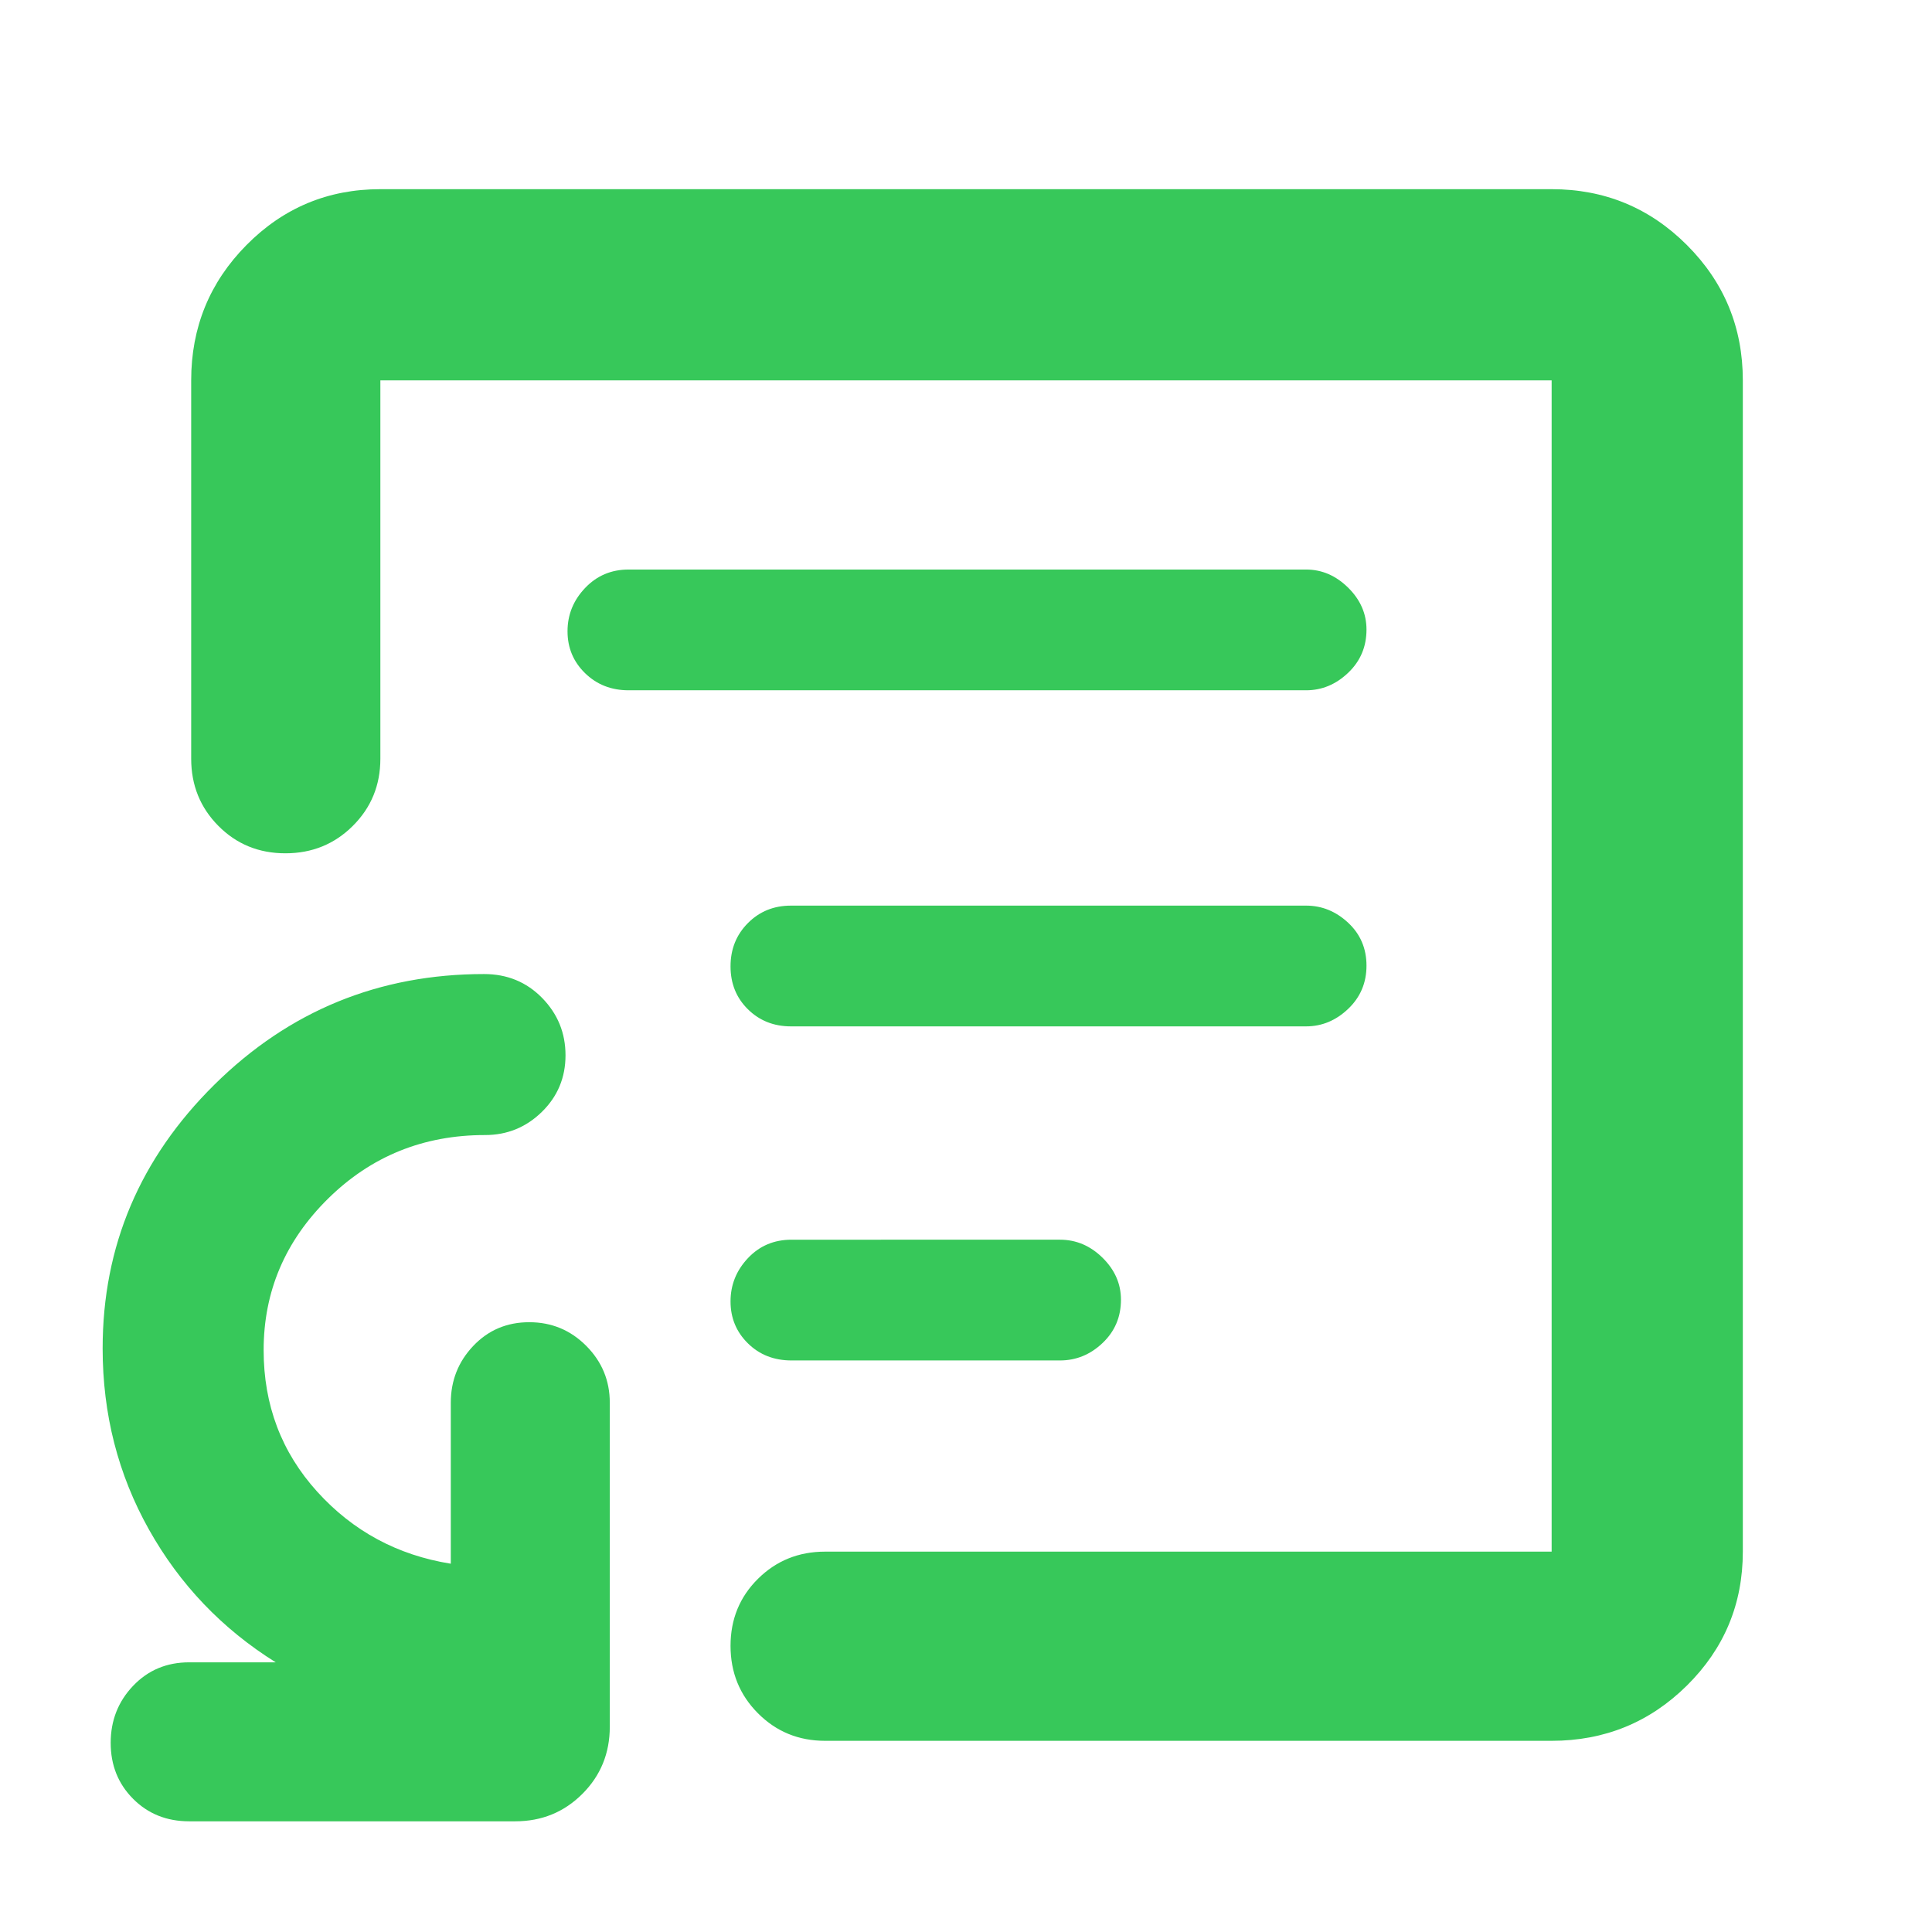 <svg xmlns="http://www.w3.org/2000/svg" height="48" viewBox="0 -960 960 960" width="48"><path fill="rgb(55, 200, 90)" d="M480-480ZM771-95H410q-19.75 0-33.37-13.68Q363-122.35 363-142.18q0-19.82 13.63-33.32Q390.25-189 410-189h361v-582H189v188q0 19.75-13.68 33.37Q161.65-536 141.82-536q-19.82 0-33.32-13.63Q95-563.25 95-583v-188q0-39.46 27.47-67.23Q149.95-866 189-866h582q39.46 0 67.23 27.77Q866-810.46 866-771v582q0 39.05-27.77 66.53Q810.46-95 771-95ZM94-55q-16.75 0-27.87-11.18Q55-77.35 55-93.98q0-16.63 11.13-28.33Q77.25-134 94-134h43q-40-25-63-66t-23-90q0-76.17 55.58-131.08Q162.16-476 240.53-476q17.22 0 28.85 11.87Q281-452.26 281-435.63q0 16.63-11.76 28.13T241-396q-45.91 0-77.95 31.57Q131-332.85 131-289.12q0 40.94 26.63 70.34Q184.26-189.37 224-183v-80q0-16.48 11.18-28.24Q246.35-303 262.98-303q16.63 0 28.33 11.76Q303-279.48 303-263v161q0 19.75-13.62 33.37Q275.75-55 256-55H94Zm299.3-229h133.4q12.05 0 21.18-8.68 9.12-8.67 9.12-21.5 0-11.82-9.12-20.82-9.13-9-21.18-9H393.3q-13.05 0-21.67 9.18-8.63 9.17-8.63 21.5 0 12.32 8.63 20.82 8.62 8.5 21.67 8.5Zm-.3-166h256q11.75 0 20.88-8.68 9.12-8.67 9.12-21.5 0-12.82-9.12-21.32-9.13-8.5-20.88-8.5H393q-12.75 0-21.37 8.68-8.63 8.67-8.63 21.5 0 12.82 8.63 21.32 8.62 8.5 21.37 8.5Zm-80.67-167H649q11.75 0 20.88-8.68 9.12-8.67 9.12-21.5 0-11.82-9.12-20.82-9.13-9-20.88-9H312.33q-12.89 0-21.61 9.18-8.72 9.17-8.72 21.5 0 12.32 8.72 20.82t21.61 8.5Z"/></svg>